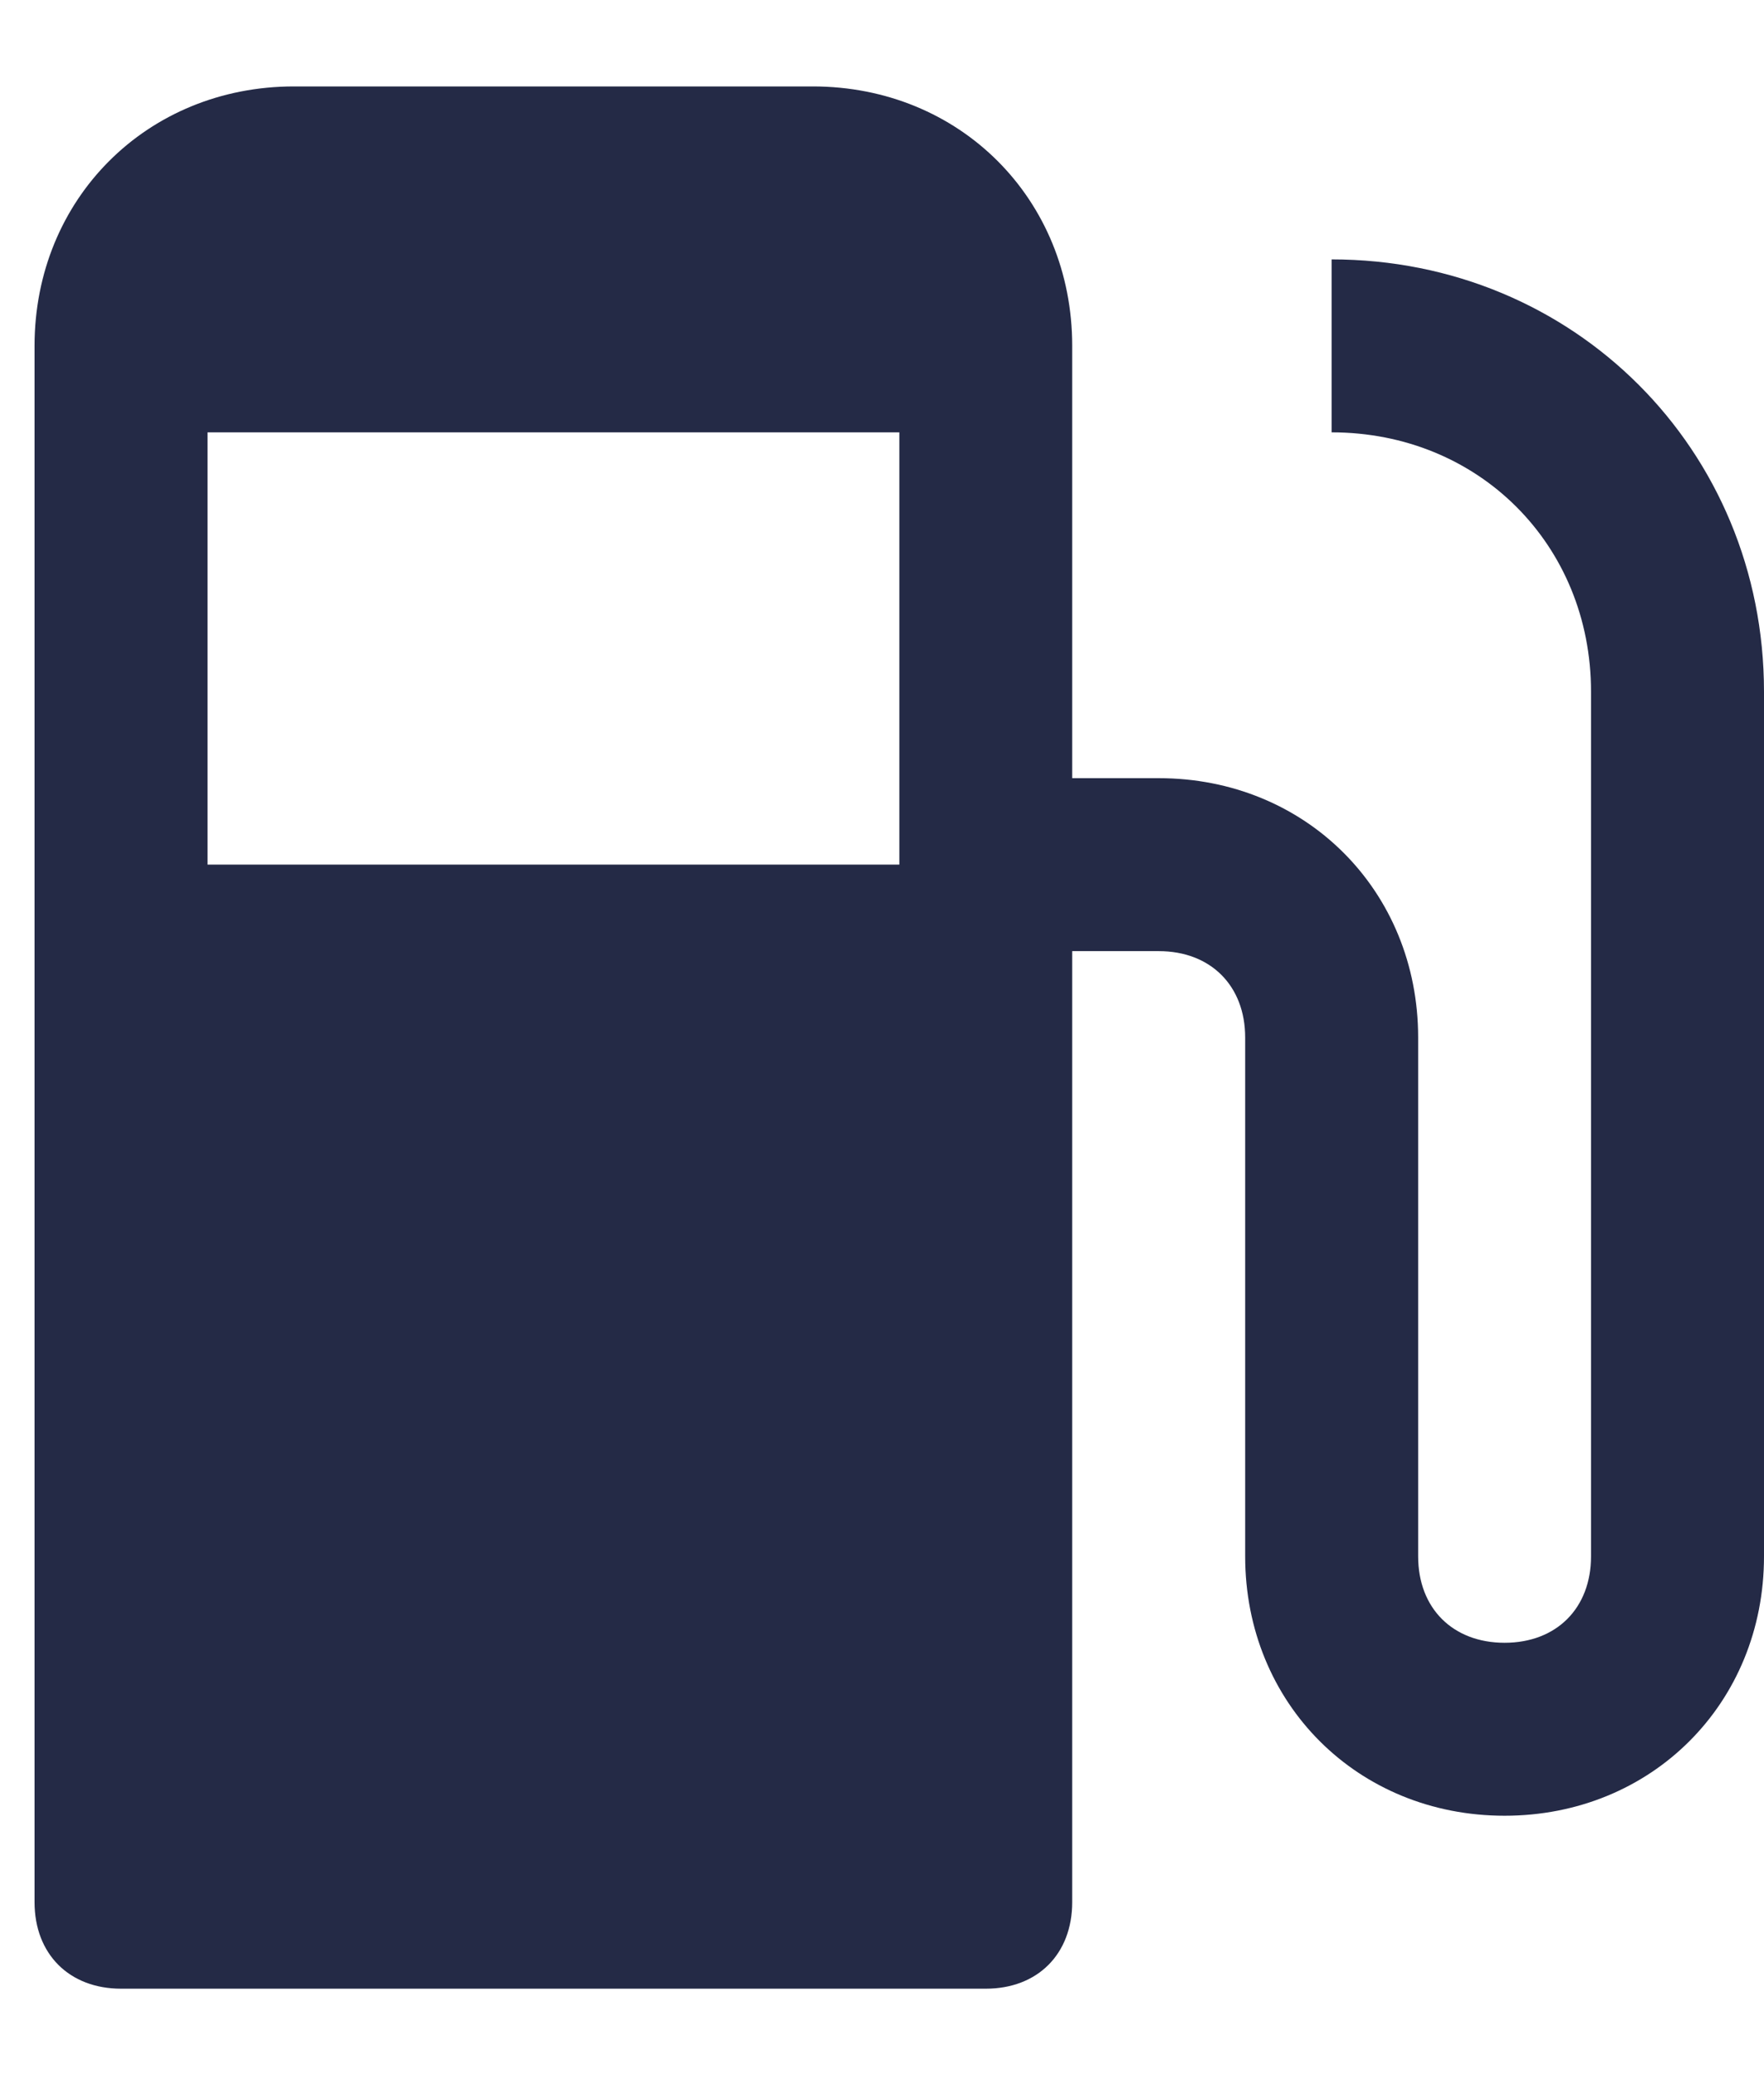 <svg width="17" height="20" viewBox="0 0 17 20" fill="none" xmlns="http://www.w3.org/2000/svg">
<path d="M12.833 2.5V4.167C14.25 4.167 15.333 5.25 15.333 6.667V15C15.333 15.5 15 15.833 14.5 15.833C14 15.833 13.667 15.5 13.667 15V10C13.667 8.583 12.583 7.5 11.167 7.5H10.333V3.333C10.333 1.917 9.25 0.833 7.833 0.833H2.833C1.417 0.833 0.333 1.917 0.333 3.333V18.333C0.333 18.833 0.667 19.167 1.167 19.167H9.5C10 19.167 10.333 18.833 10.333 18.333V9.167H11.167C11.667 9.167 12 9.5 12 10V15C12 16.417 13.083 17.5 14.5 17.5C15.917 17.5 17 16.417 17 15V6.667C17 4.333 15.167 2.5 12.833 2.5ZM8.667 8.333H2V4.167H8.667V8.333V8.333Z" fill="#242A46"/>
</svg>
